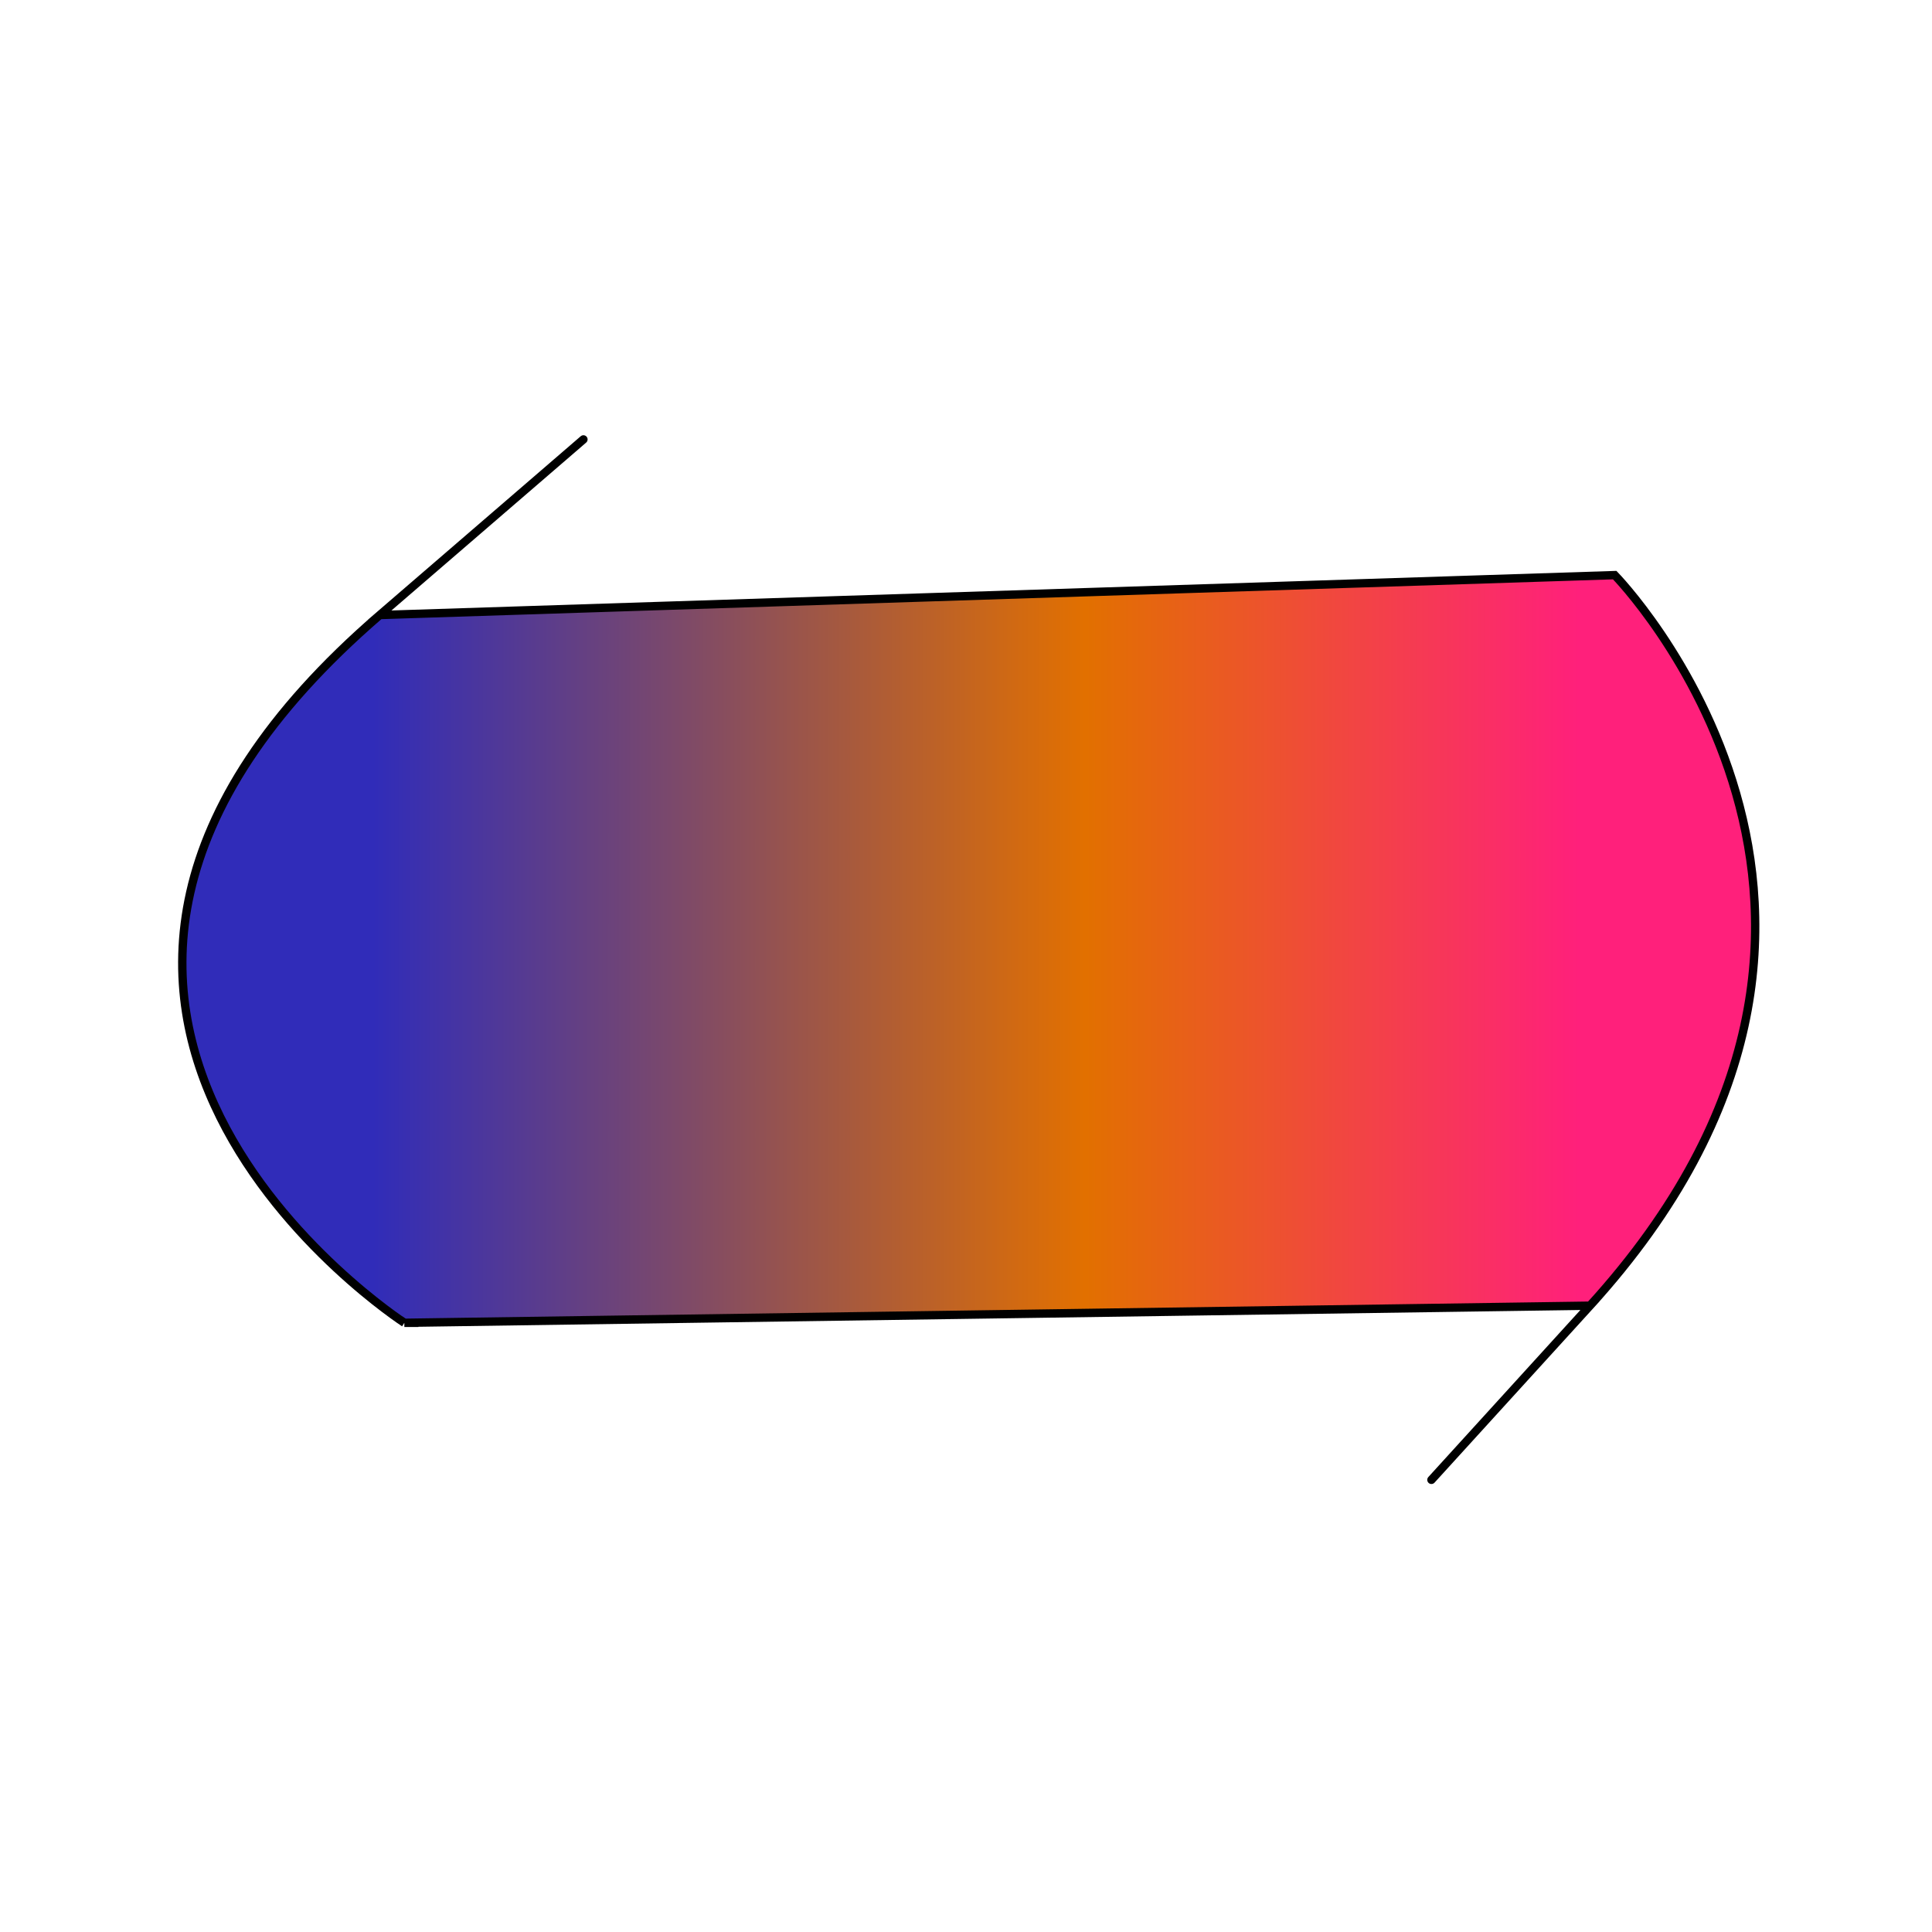 <?xml version="1.0" encoding="UTF-8" standalone="no"?>
<!-- Created with Inkscape (http://www.inkscape.org/) -->

<svg
   width="512"
   height="512"
   viewBox="0 0 512 512"
   version="1.1"
   id="svg5"
   inkscape:version="1.2.2 (b0a8486541, 2022-12-01)"
   sodipodi:docname="pfp.svg"
   xmlns:inkscape="http://www.inkscape.org/namespaces/inkscape"
   xmlns:sodipodi="http://sodipodi.sourceforge.net/DTD/sodipodi-0.dtd"
   xmlns:xlink="http://www.w3.org/1999/xlink"
   xmlns="http://www.w3.org/2000/svg"
   xmlns:svg="http://www.w3.org/2000/svg">
  <sodipodi:namedview
     id="namedview7"
     pagecolor="#505050"
     bordercolor="#eeeeee"
     borderopacity="1"
     inkscape:showpageshadow="0"
     inkscape:pageopacity="0"
     inkscape:pagecheckerboard="0"
     inkscape:deskcolor="#505050"
     inkscape:document-units="px"
     showgrid="false"
     inkscape:zoom="2.0058594"
     inkscape:cx="255.75073"
     inkscape:cy="256.49854"
     inkscape:window-width="2560"
     inkscape:window-height="1440"
     inkscape:window-x="0"
     inkscape:window-y="0"
     inkscape:window-maximized="1"
     inkscape:current-layer="layer1" />
  <defs
     id="defs2">
    <linearGradient
       inkscape:collect="always"
       id="linearGradient1057">
      <stop
         style="stop-color:#302cb9;stop-opacity:1;"
         offset="0.123"
         id="stop1053" />
      <stop
         style="stop-color:#e27000;stop-opacity:1;"
         offset="0.574"
         id="stop1061" />
      <stop
         style="stop-color:#ff207b;stop-opacity:1;"
         offset="0.886"
         id="stop1055" />
    </linearGradient>
    <linearGradient
       inkscape:collect="always"
       xlink:href="#linearGradient1057"
       id="linearGradient1059"
       x1="47.203"
       y1="254.268"
       x2="466.234"
       y2="254.268"
       gradientUnits="userSpaceOnUse" />
  </defs>
  <g
     inkscape:label="Layer 1"
     inkscape:groupmode="layer"
     id="layer1">
    <path
       style="fill:url(#linearGradient1059);stroke:#000000;stroke-width:2.215px;stroke-linecap:butt;stroke-linejoin:miter;stroke-opacity:1;fill-opacity:1"
       d="m 107.161,350.557 314.199,-4.539 c 0,0 -94.533,103.857 0,0 94.533,-103.857 6.552,-193.607 6.552,-193.607 l -327.269,10.579 c 0,0 121.443,-104.713 0,0 -121.443,104.713 6.518,187.567 6.518,187.567 z"
       id="path366" />
  </g>
</svg>
